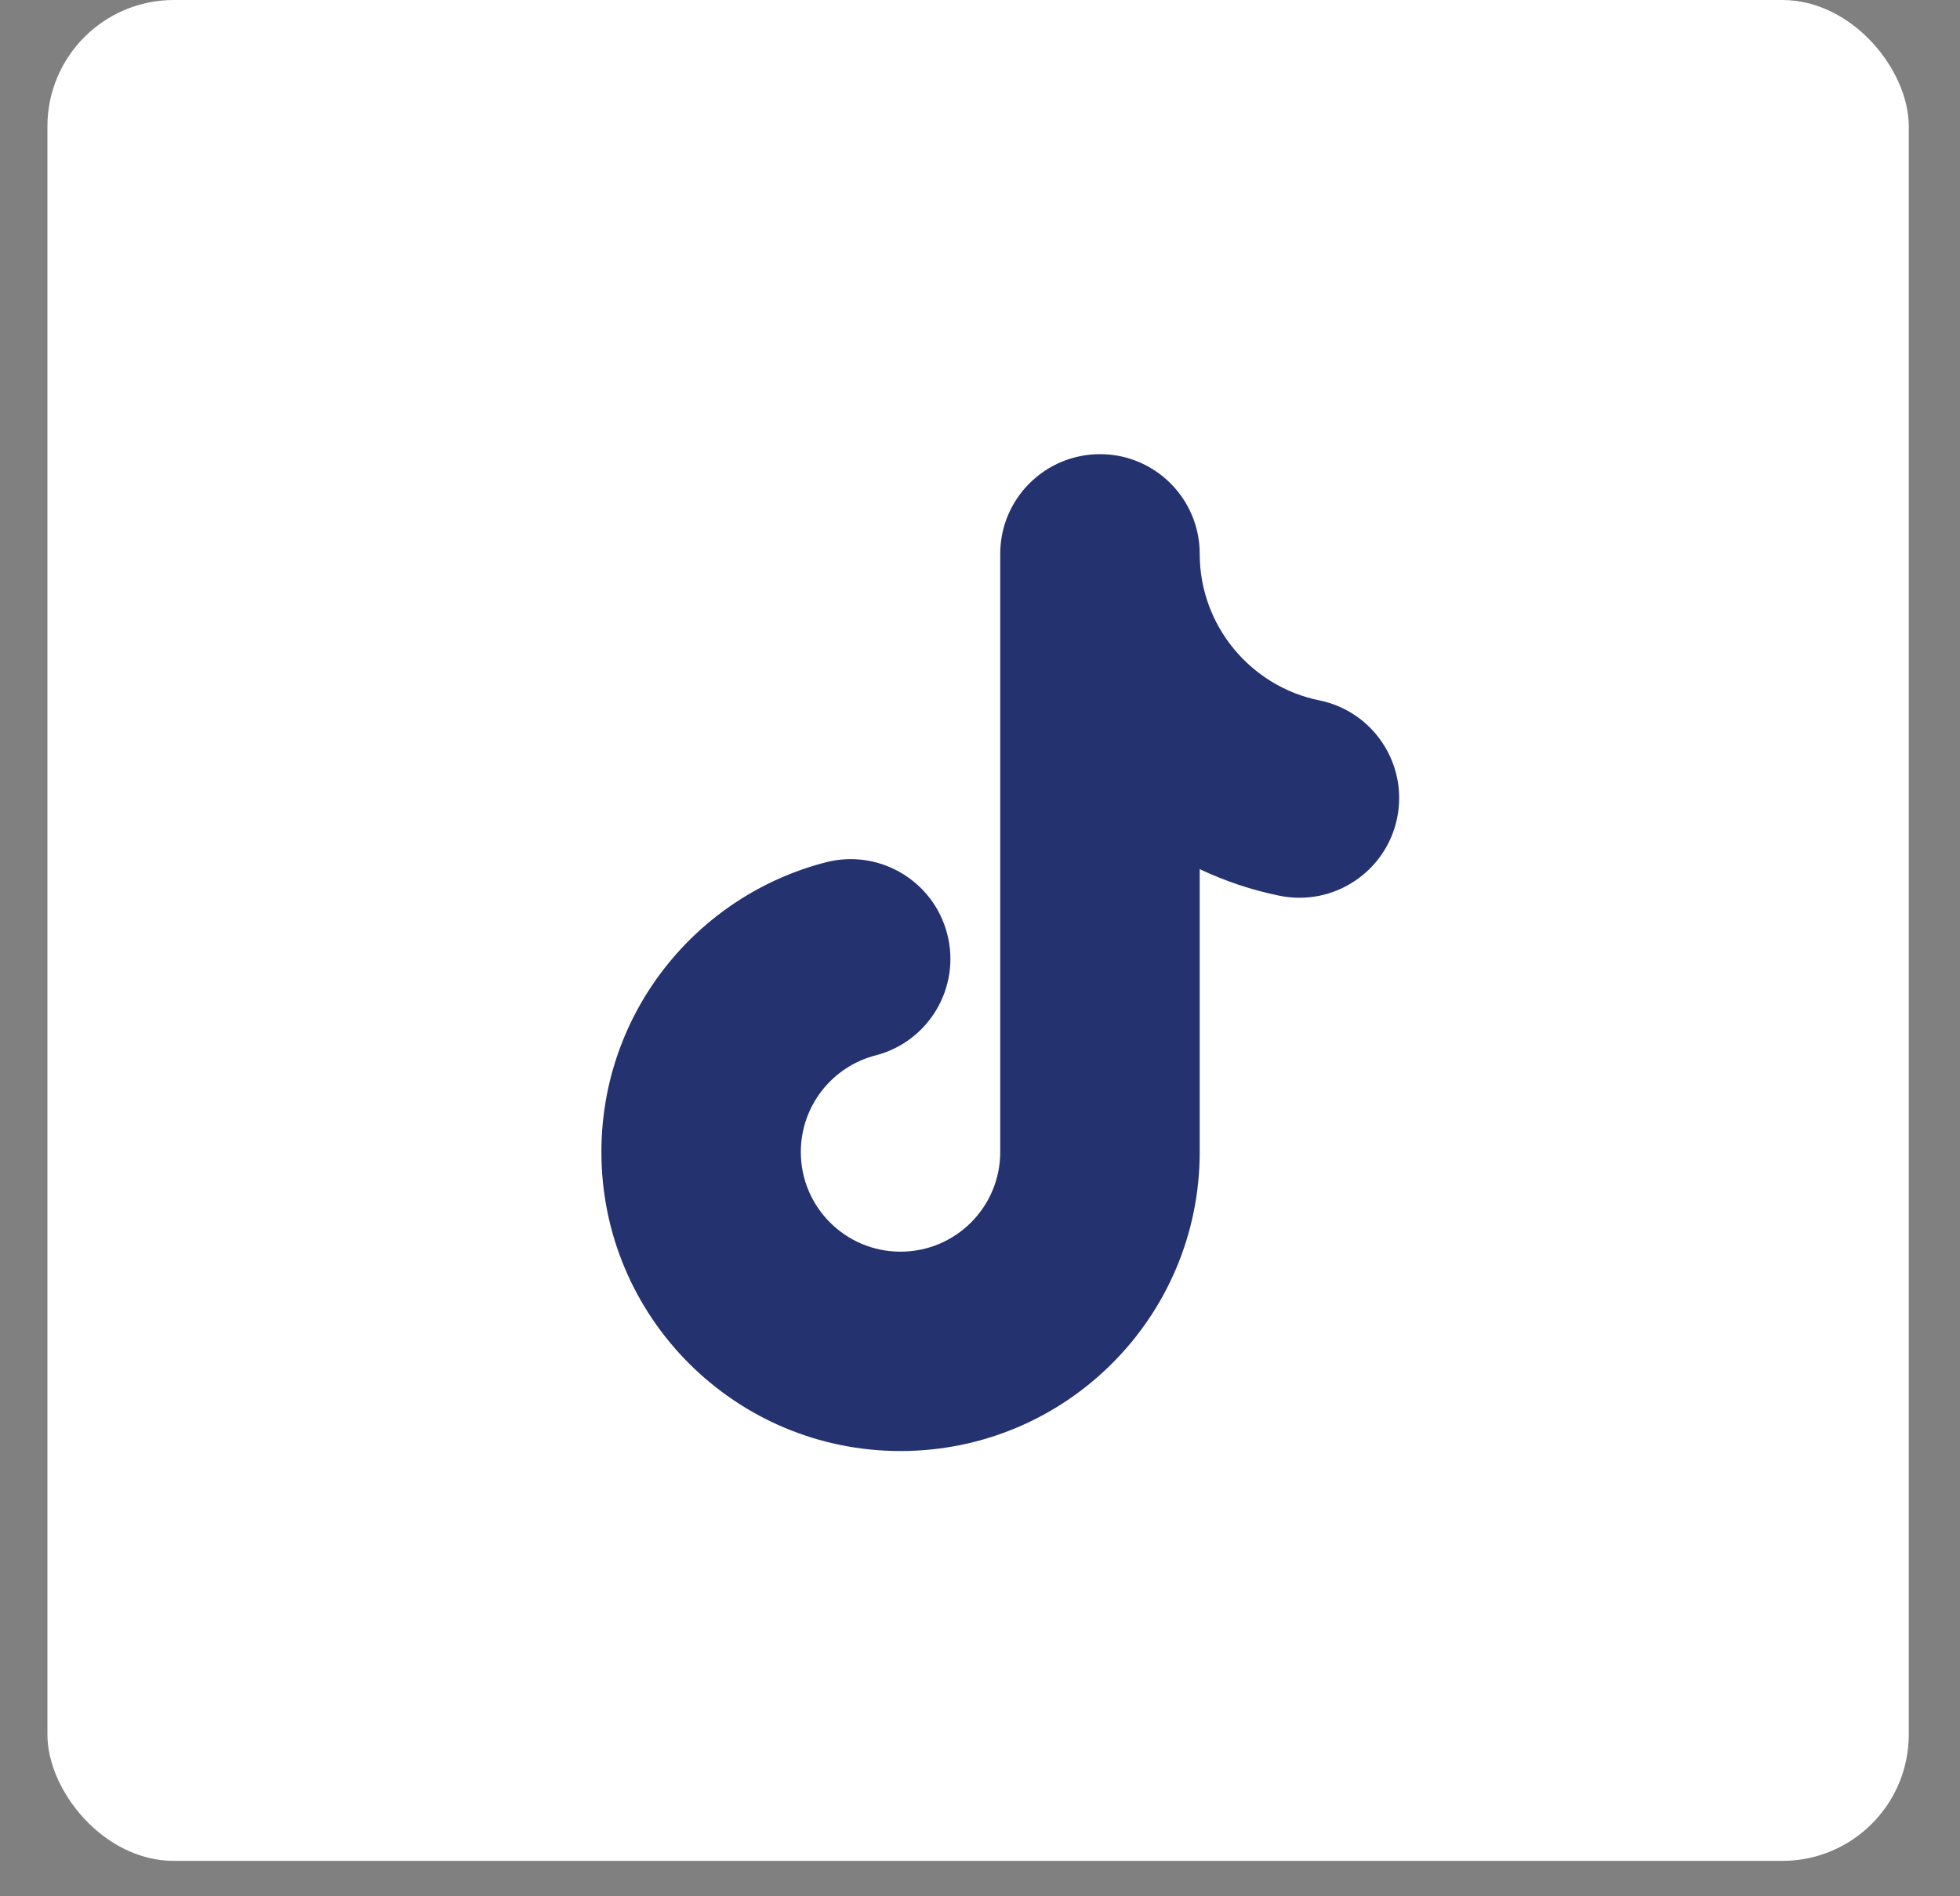 <svg width="31" height="30" viewBox="0 0 31 30" fill="none" xmlns="http://www.w3.org/2000/svg">
<rect x="0" y="0" width="31" height="30" fill="#808080" stroke="none"/>
<rect x="0.75" width="29.44" height="29.44" rx="2" fill="white"/>
<path fill-rule="evenodd" clip-rule="evenodd" d="M17.398 7.185C18.269 7.185 18.975 7.891 18.975 8.762C18.975 9.903 19.787 10.861 20.866 11.08C21.72 11.254 22.271 12.086 22.098 12.94C21.924 13.793 21.091 14.345 20.238 14.171C19.795 14.081 19.372 13.938 18.975 13.75V18.225C18.975 20.838 16.857 22.956 14.243 22.956C11.63 22.956 9.512 20.838 9.512 18.225C9.512 16.018 11.021 14.168 13.062 13.642C13.905 13.425 14.765 13.933 14.982 14.777C15.199 15.62 14.691 16.48 13.848 16.697C13.167 16.872 12.666 17.492 12.666 18.225C12.666 19.096 13.372 19.802 14.243 19.802C15.114 19.802 15.82 19.096 15.82 18.225V8.762C15.82 7.891 16.527 7.185 17.398 7.185Z" fill="#24326F"/>
</svg>
